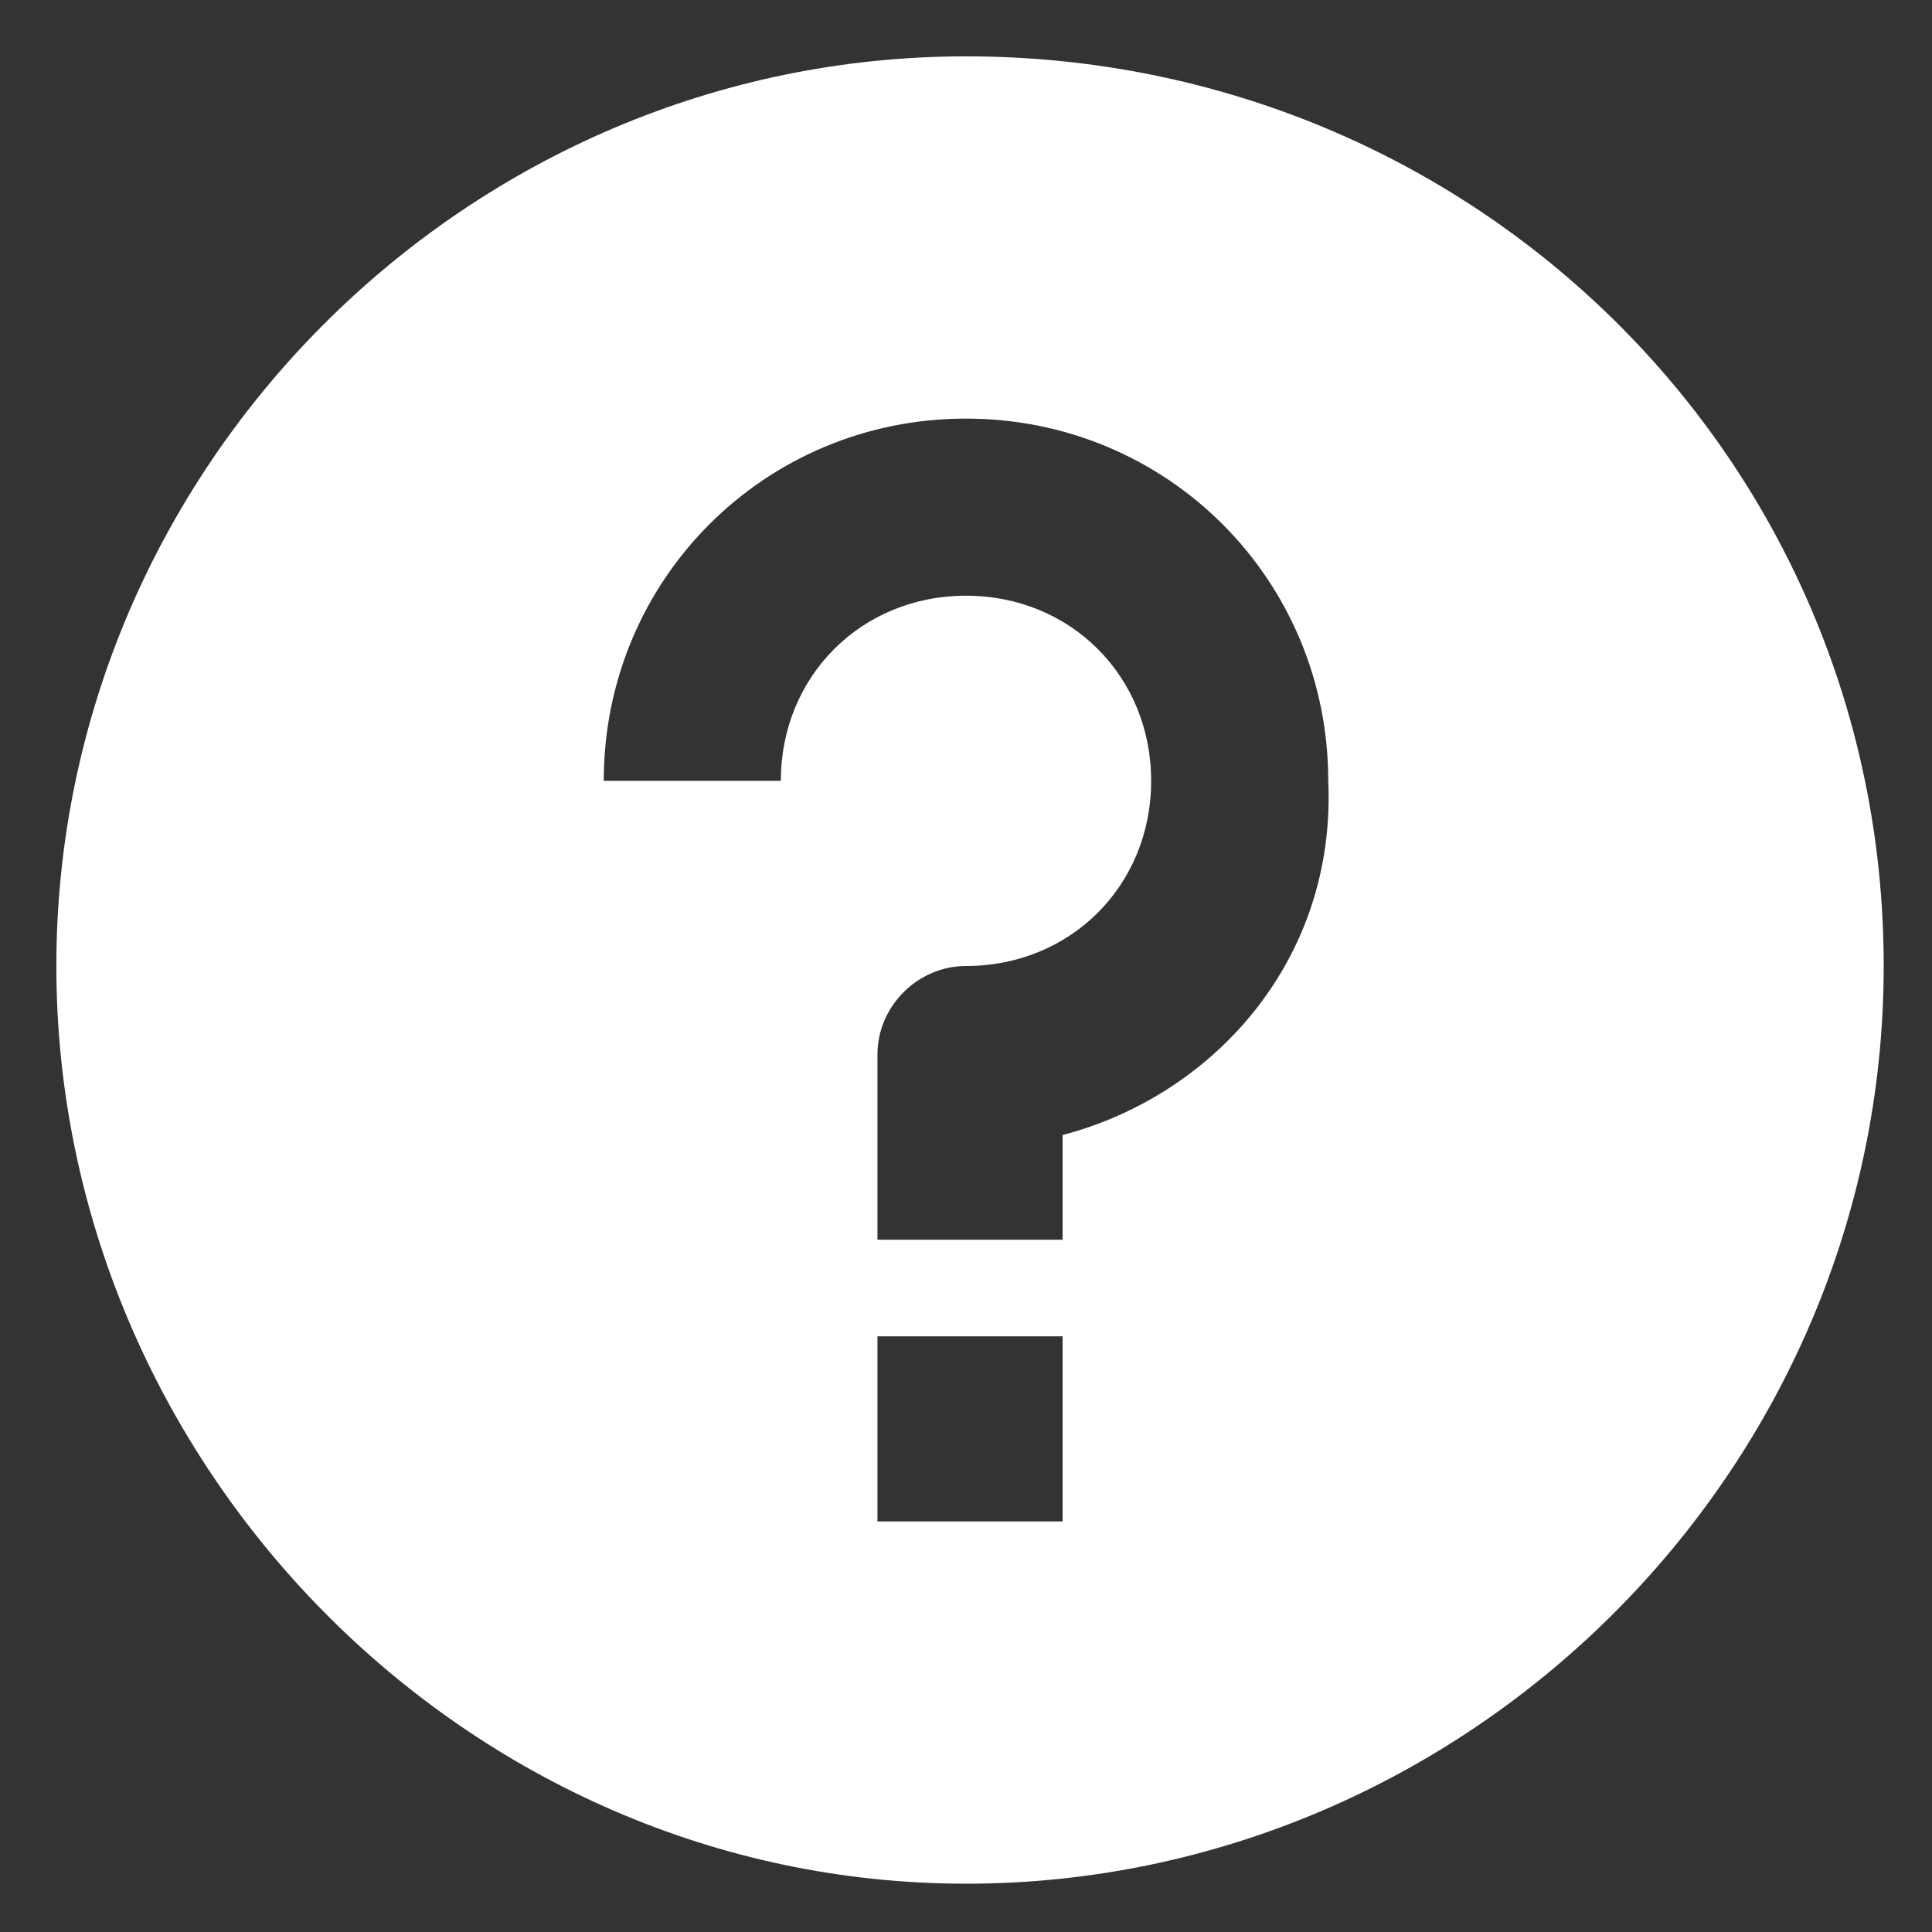 <?xml version="1.0" encoding="utf-8"?>
<!-- Generator: Adobe Illustrator 26.2.1, SVG Export Plug-In . SVG Version: 6.00 Build 0)  -->
<svg version="1.1" id="Layer_1" xmlns="http://www.w3.org/2000/svg" xmlns:xlink="http://www.w3.org/1999/xlink" x="0px" y="0px"
	 viewBox="0 0 24 24" style="enable-background:new 0 0 24 24;" xml:space="preserve">
<rect x="0" y="0" width="24" height="24" fill="#333333" stroke="none"/>
<style type="text/css">
	.st0{fill:none;}
	.st1{fill:#FFFFFF;}
</style>
<rect x="-1.6" y="-1.6" class="st0" width="27.3" height="27.3"/>
<g>
	<path class="st1" d="M12,0.7C5.8,0.7,0.7,5.8,0.7,12S5.8,23.4,12,23.4S23.4,18.3,23.4,12S18.3,0.7,12,0.7z M13.2,18.9h-2.3v-2.3
		h2.3V18.9z M13.2,14.1v1.3h-2.3v-2.3c0-0.6,0.5-1.1,1.1-1.1c1.3,0,2.3-1,2.3-2.3s-1-2.3-2.3-2.3s-2.3,1-2.3,2.3H7.5
		c0-2.5,2-4.5,4.5-4.5s4.5,2,4.5,4.5C16.6,11.9,15.1,13.6,13.2,14.1z"/>
</g>
</svg>
